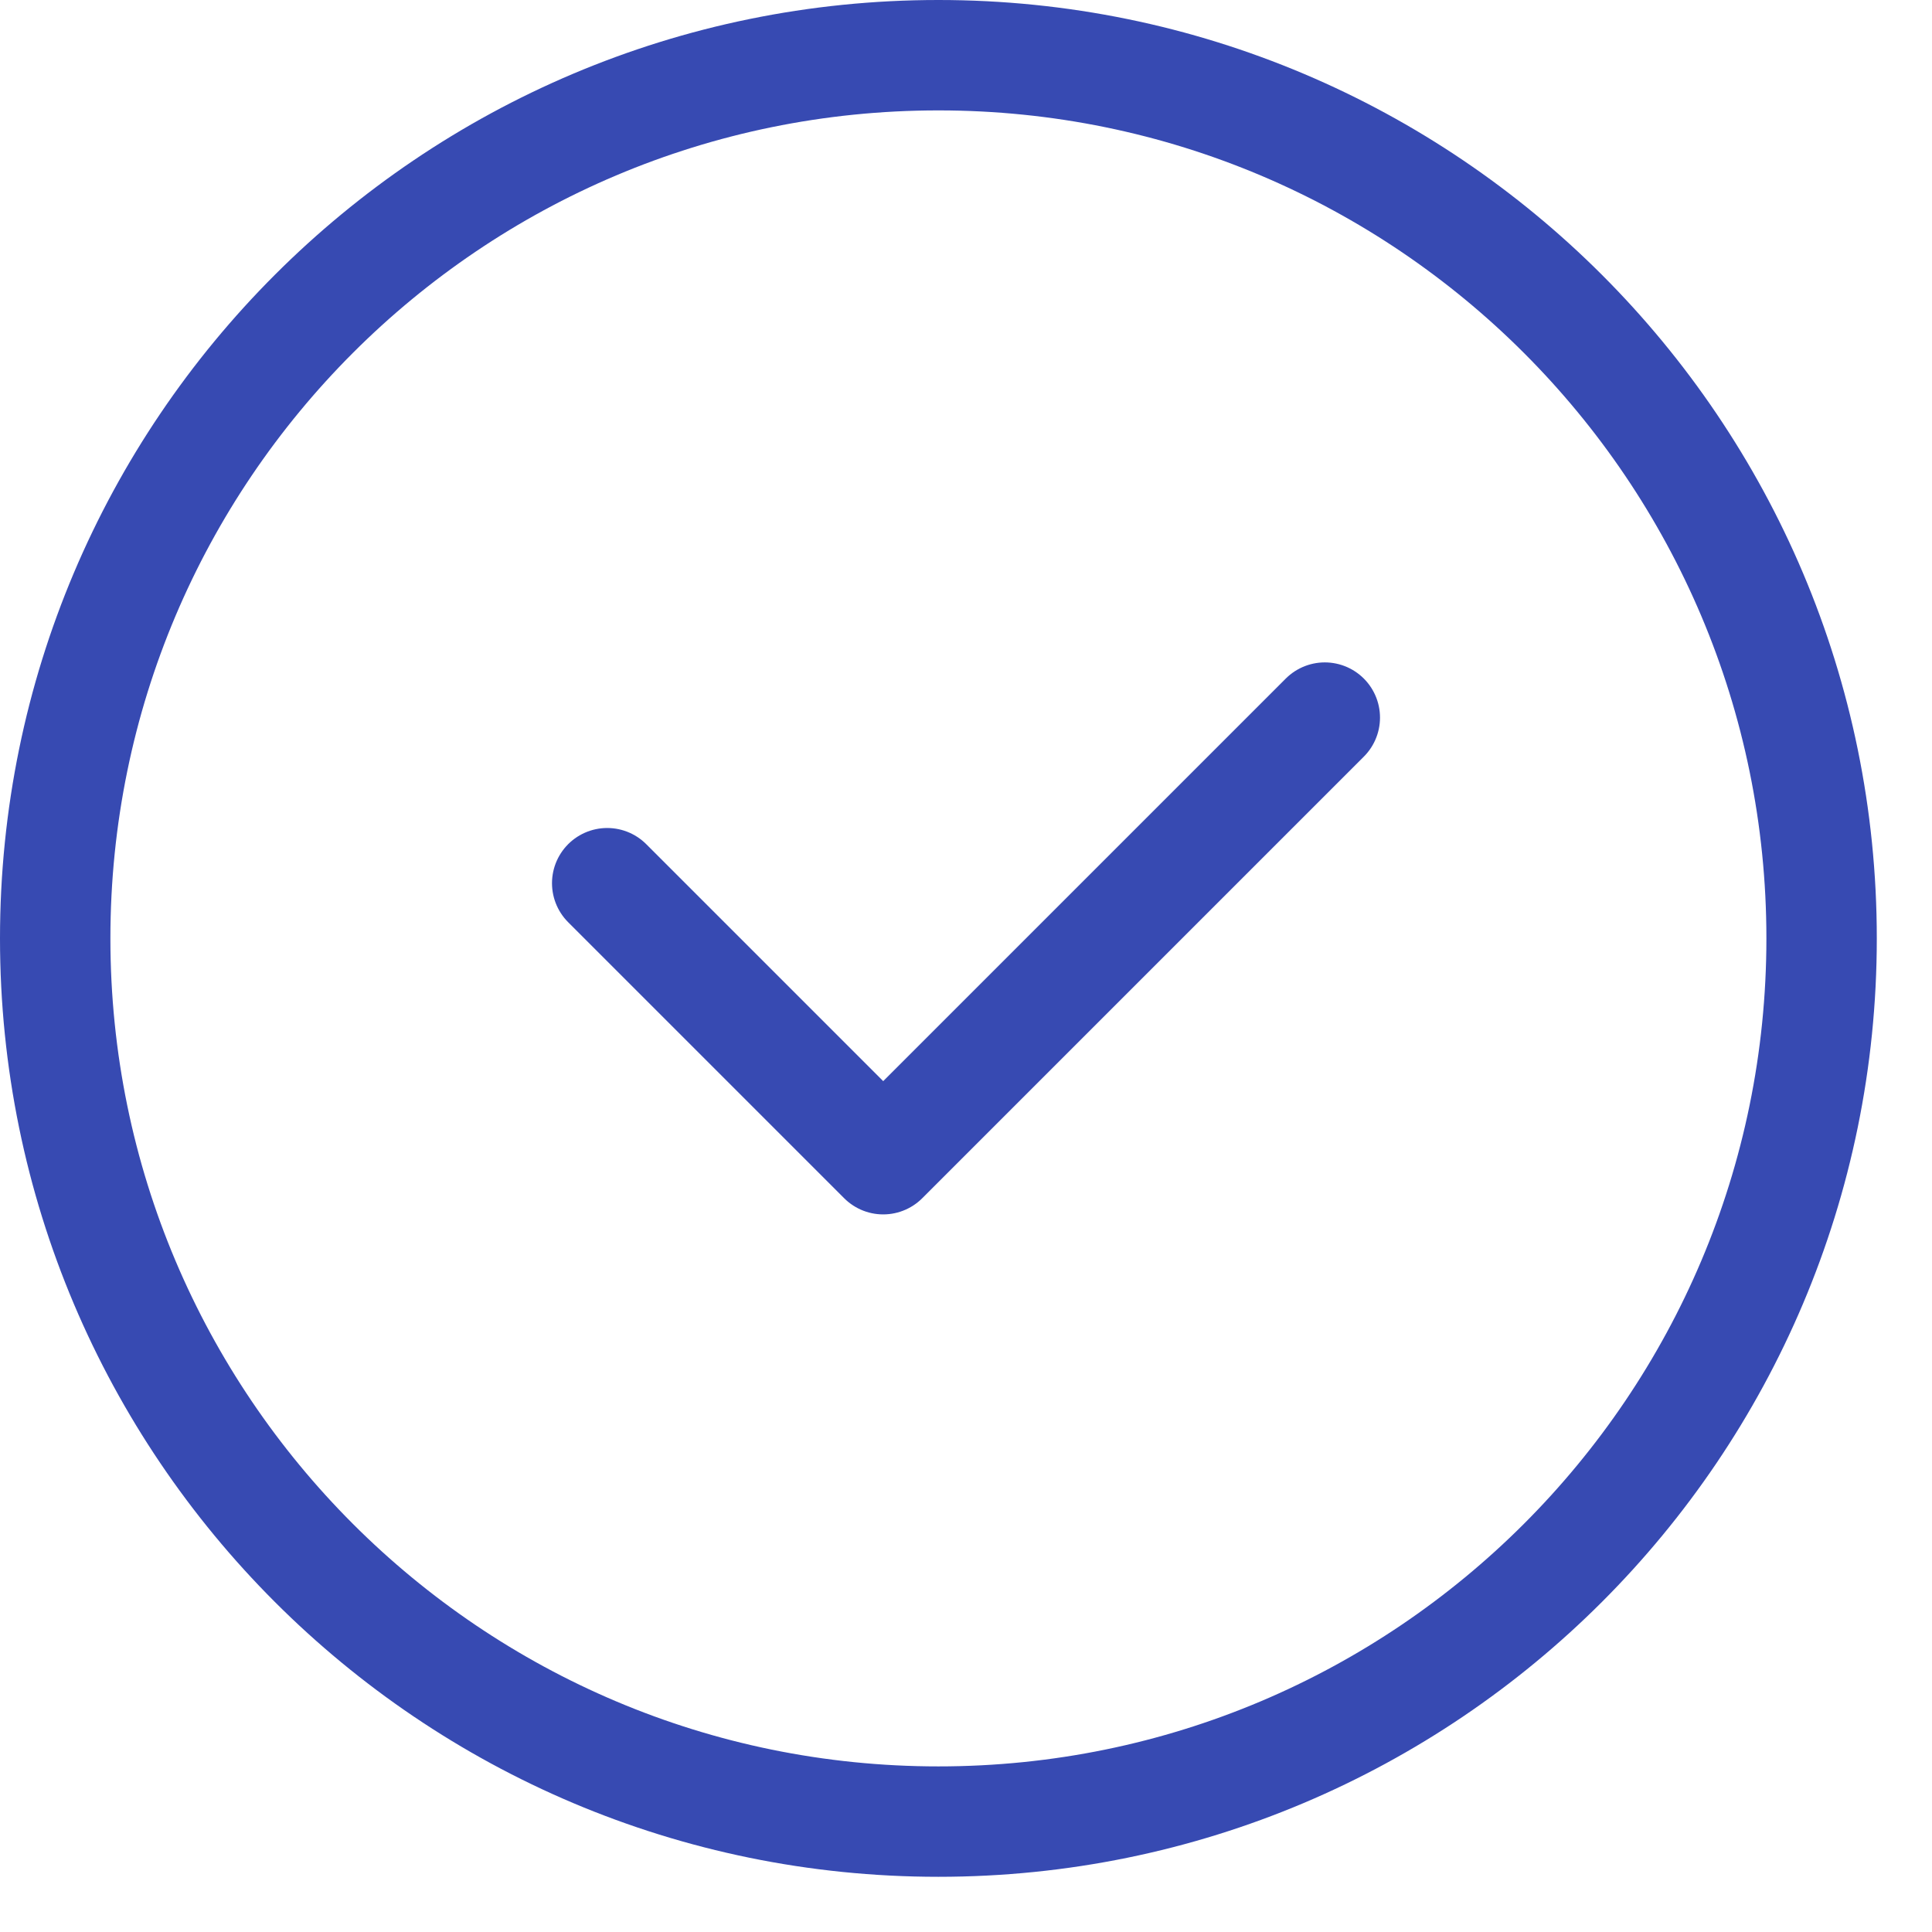 <svg xmlns="http://www.w3.org/2000/svg" width="35" height="35">
    <path fill="none" stroke="#374AB2" stroke-linecap="round" stroke-linejoin="round" stroke-width="2" d="M17 1c8.837 0 16 7.163 16 16 0 8.836-7.163 16-16 16S1 25.836 1 17C1 8.163 8.163 1 17 1z"/>
    <path fill="none" stroke="#374AB2" stroke-linecap="round" stroke-linejoin="round" stroke-width="2" d="M11 16l5 5 8-8"/>
</svg>
